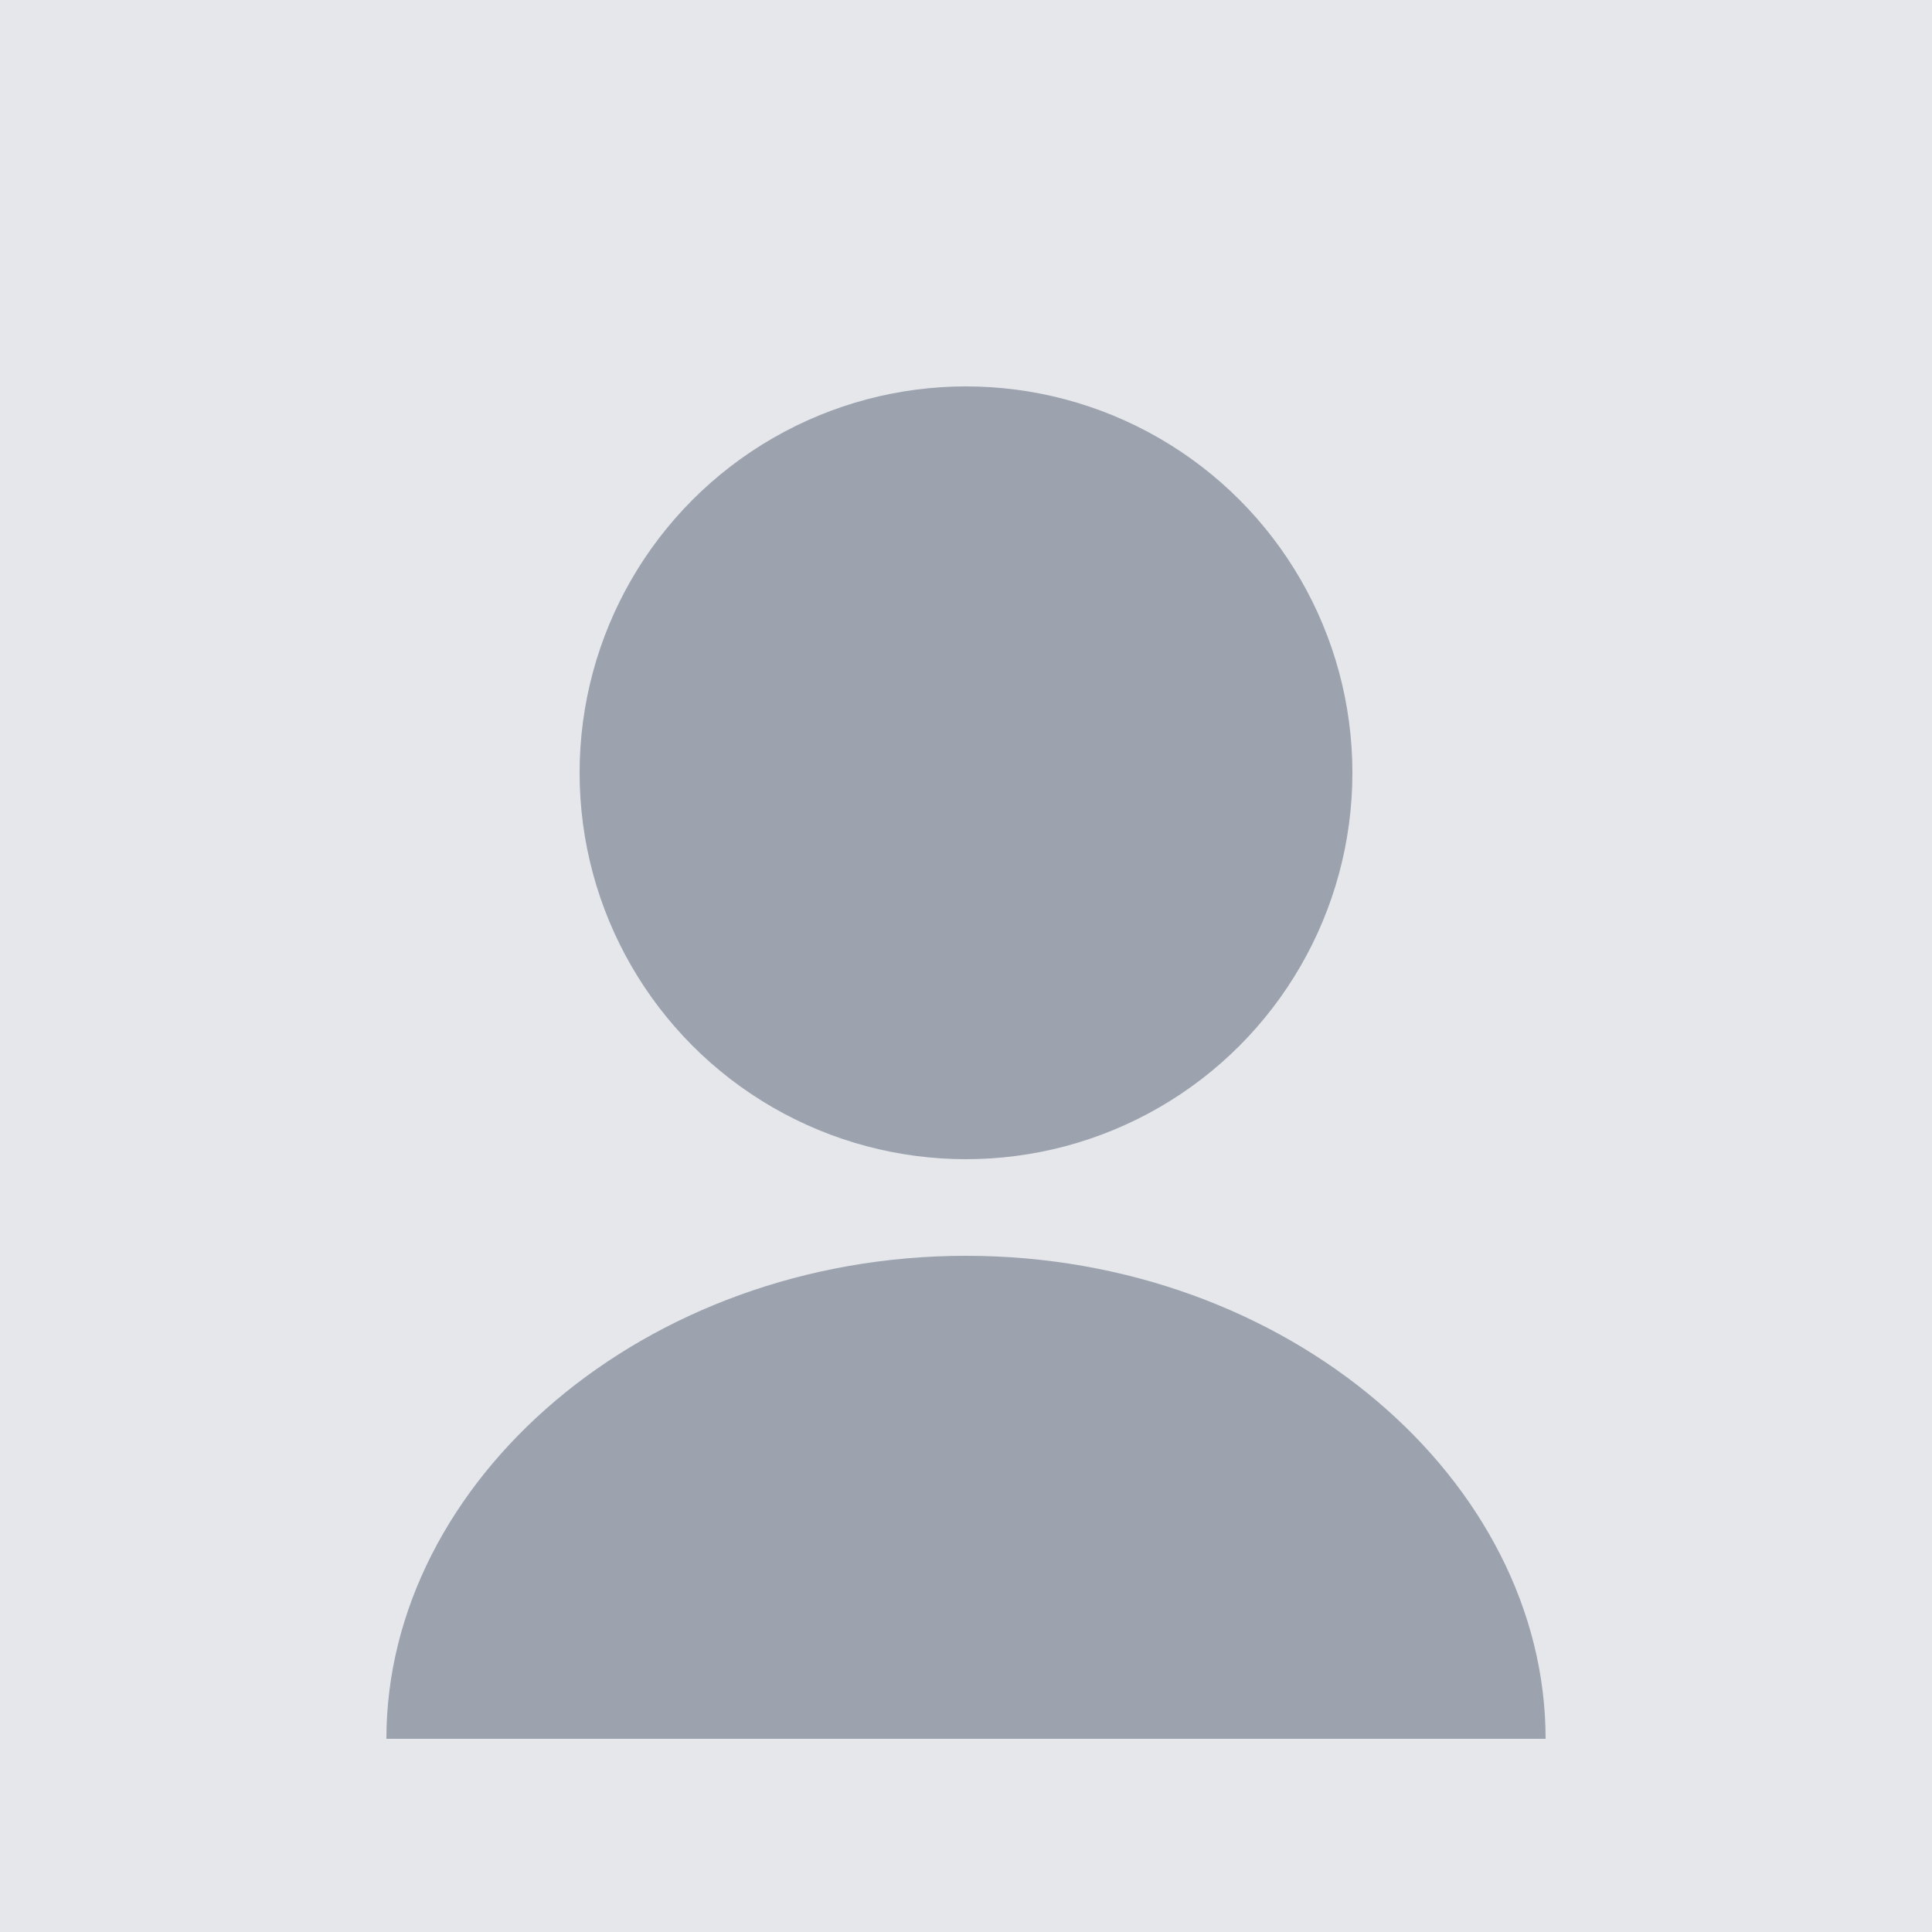 <svg width="400" height="400" viewBox="0 0 400 400" fill="none" xmlns="http://www.w3.org/2000/svg">
    <rect width="400" height="400" fill="#E5E7EB" />
    <circle cx="200" cy="160" r="80" fill="#9CA3AF" />
    <path d="M200 260C266.667 260 320 306.667 320 360H80C80 306.667 133.333 260 200 260Z"
        fill="#9CA3AF" />
</svg> 